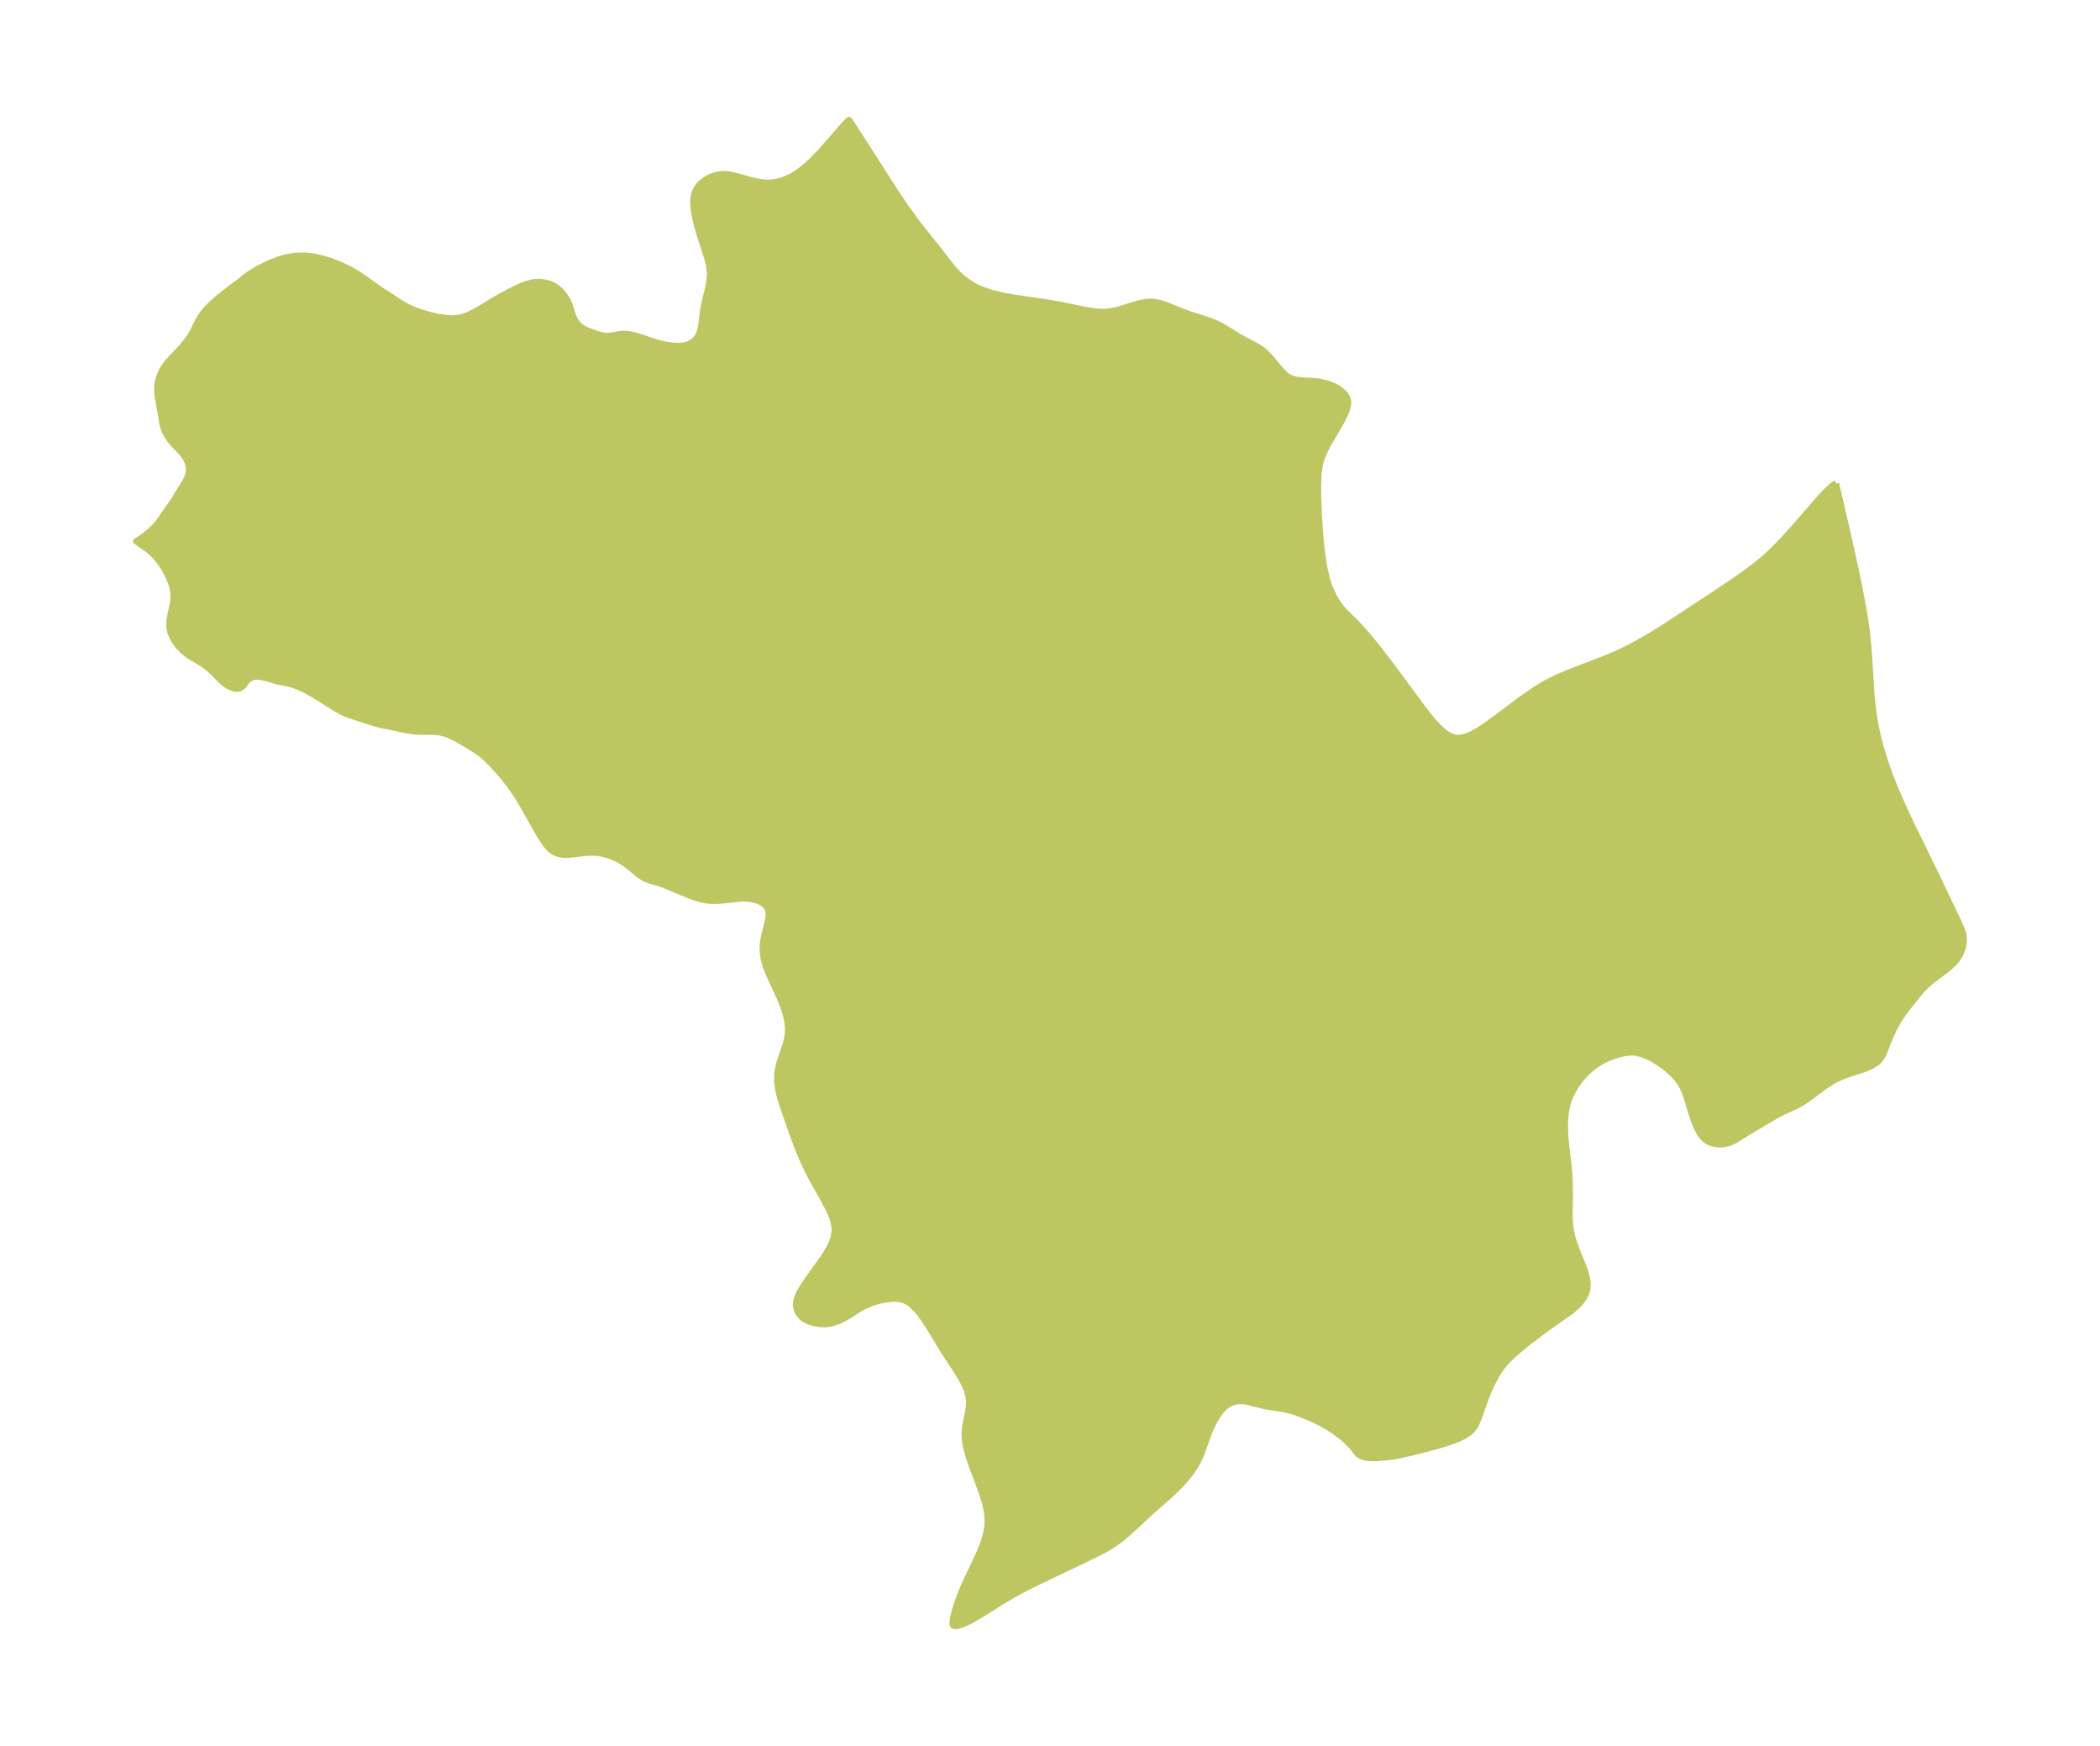 <?xml version="1.0" encoding="UTF-8"?>
<!DOCTYPE svg  PUBLIC '-//W3C//DTD SVG 1.1//EN'  'http://www.w3.org/Graphics/SVG/1.1/DTD/svg11.dtd'>
<svg width="337.45pt" height="280.51pt" version="1.1" viewBox="0 0 337.45 280.51" xmlns="http://www.w3.org/2000/svg" xmlns:xlink="http://www.w3.org/1999/xlink">
 <defs>
  <style type="text/css">*{stroke-linejoin: round; stroke-linecap: butt}</style>
 </defs>
 <g id="figure_1">
  <g id="patch_1">
   <path d="m-0 280.51h337.45v-280.51h-337.45v280.51z" fill="none"/>
  </g>
  <g id="axes_1">
   <g id="PatchCollection_1">
    <defs>
     <path id="m571b15bdae" d="m295.04-202.82 1.816 7.878 1.222 5.483 0.749 3.591 0.653 3.512 0.276 1.731 0.231 1.719 0.193 1.86 0.137 1.74 0.398 6.332 0.182 1.869 0.168 1.273 0.204 1.265 0.265 1.367 0.308 1.357 0.277 1.077 0.698 2.339 0.427 1.259 0.591 1.597 0.633 1.583 0.675 1.588 0.704 1.579 1.128 2.416 4.514 9.255 3.105 6.511 0.715 1.641 0.212 0.765 0.046 0.997-0.186 1.021-0.397 1.005-0.602 0.946-0.532 0.597-0.578 0.528-0.629 0.503-1.942 1.443-0.57 0.464-0.622 0.558-0.589 0.595-0.574 0.653-1.838 2.31-0.824 1.107-0.548 0.824-0.718 1.256-0.666 1.442-1.111 2.788-0.27 0.501-0.327 0.447-0.476 0.447-0.701 0.458-0.69 0.335-0.726 0.282-2.373 0.766-0.774 0.277-0.909 0.381-0.631 0.315-1.316 0.821-3.244 2.392-0.732 0.472-0.899 0.48-1.875 0.843-1.024 0.519-4.797 2.826-1.454 0.929-0.662 0.384-0.59 0.278-0.456 0.166-0.528 0.135-0.572 0.063-0.491-0.009-0.485-0.057-0.358-0.073-0.687-0.24-0.419-0.246-0.458-0.41-0.41-0.519-0.353-0.578-0.32-0.641-0.391-0.946-0.46-1.337-0.712-2.418-0.287-0.828-0.315-0.721-0.252-0.471-0.45-0.687-0.339-0.437-0.719-0.781-0.399-0.372-0.836-0.686-1.441-0.985-1.116-0.617-1.144-0.462-1.161-0.24-1.093 0.022-1.094 0.209-1.089 0.329-0.952 0.362-0.737 0.359-0.851 0.504-0.656 0.456-0.587 0.464-0.71 0.651-0.635 0.691-0.497 0.63-0.544 0.798-0.645 1.126-0.507 1.195-0.236 0.842-0.203 1.189-0.094 1.226-0.011 1.163 0.056 1.24 0.108 1.25 0.429 3.721 0.145 1.734 0.063 2.27-0.053 3.497 0.031 1.238 0.124 1.212 0.223 1.081 0.272 0.936 0.622 1.696 0.904 2.212 0.343 0.951 0.255 0.927 0.128 0.895-0.038 0.864-0.188 0.703-0.405 0.81-0.585 0.776-0.619 0.63-0.895 0.745-3.783 2.676-2.395 1.785-1.371 1.074-1.245 1.05-0.605 0.552-0.823 0.818-0.681 0.779-0.674 0.93-0.428 0.701-0.642 1.226-0.434 0.936-0.57 1.399-1.17 3.3-0.367 0.858-0.144 0.268-0.307 0.458-0.232 0.268-0.431 0.392-0.634 0.433-0.815 0.422-0.92 0.379-0.84 0.299-2.125 0.66-3.85 0.996-2.099 0.463-0.847 0.151-0.98 0.135-1.881 0.155-0.822-0.003-0.721-0.074-0.513-0.118-0.428-0.175-0.346-0.245-0.339-0.37-0.676-0.875-0.725-0.759-0.869-0.762-1.237-0.926-0.967-0.633-1.342-0.759-1.271-0.614-1.182-0.503-1.613-0.6-1.121-0.318-1.167-0.225-2.512-0.386-2.877-0.718-0.543-0.082-0.844-0.014-0.524 0.088-0.478 0.151-0.395 0.181-0.325 0.191-0.546 0.422-0.582 0.624-0.638 0.909-0.587 1.06-0.512 1.131-0.297 0.758-0.971 2.763-0.474 1.102-0.519 0.957-0.672 1.018-0.84 1.074-0.866 0.964-1.477 1.453-3.6 3.188-3.374 3.13-1.386 1.141-0.976 0.696-0.923 0.573-0.865 0.483-2.145 1.069-8.809 4.209-2.319 1.191-1.416 0.792-1.299 0.77-3.622 2.268-1.596 0.914-0.701 0.348-0.612 0.26-0.539 0.175-0.343 0.07-0.408 0.009-0.181-0.128-0.106-0.191-0.004-0.167 0.112-0.833 0.253-1.03 0.369-1.2 0.547-1.514 0.389-0.948 0.547-1.23 2.006-4.232 0.587-1.418 0.248-0.703 0.347-1.23 0.185-1.016 0.063-0.723-0.009-0.898-0.039-0.458-0.107-0.72-0.263-1.133-0.304-1.018-0.465-1.35-1.371-3.651-0.41-1.194-0.346-1.175-0.218-0.96-0.135-0.942-0.032-0.871 0.049-0.692 0.17-1.062 0.308-1.494 0.143-0.869 0.06-0.959-0.051-0.691-0.308-1.189-0.529-1.19-0.505-0.906-0.567-0.915-2.156-3.301-2.209-3.623-1.055-1.619-0.582-0.792-0.654-0.769-0.687-0.65-0.533-0.384-0.561-0.286-0.989-0.241-0.811-0.03-1.258 0.128-1.155 0.253-0.488 0.138-0.65 0.219-0.738 0.309-0.59 0.289-0.777 0.443-1.244 0.817-0.709 0.426-0.587 0.307-0.599 0.269-0.607 0.224-0.606 0.169-0.88 0.13-0.858-0.029-0.82-0.139-0.778-0.2-0.714-0.301-0.351-0.226-0.308-0.257-0.228-0.238-0.222-0.29-0.208-0.365-0.117-0.293-0.09-0.349-0.042-0.384 0.014-0.4 0.056-0.346 0.18-0.596 0.335-0.737 0.434-0.757 1.125-1.658 2.079-2.88 0.601-0.908 0.532-0.91 0.388-0.806 0.29-0.808 0.194-1.181-0.066-0.87-0.264-1.026-0.343-0.883-0.425-0.896-0.529-0.993-2.006-3.582-0.707-1.375-0.825-1.766-0.62-1.451-0.977-2.564-1.65-4.772-0.356-1.142-0.281-1.129-0.201-1.464 0.028-1.429 0.246-1.273 0.383-1.239 0.533-1.531 0.245-0.788 0.183-0.751 0.11-0.761 0.019-0.732-0.1-1.063-0.225-1.077-0.284-0.955-0.341-0.94-0.439-1.057-1.609-3.477-0.555-1.374-0.386-1.375-0.136-1.1 0.017-1.084 0.092-0.718 0.138-0.699 0.592-2.427 0.11-0.772-0.01-0.632-0.152-0.56-0.239-0.381-0.336-0.328-0.793-0.459-0.531-0.189-0.579-0.14-0.581-0.085-0.778-0.039-0.664 0.025-2.987 0.326-0.982 0.05-0.982-0.043-0.871-0.138-0.865-0.219-1.158-0.389-1.141-0.455-2.866-1.218-0.836-0.303-1.768-0.526-0.792-0.308-0.881-0.538-1.612-1.351-0.835-0.622-0.924-0.564-0.964-0.442-0.68-0.238-0.7-0.188-0.819-0.149-0.547-0.057-0.828-0.021-1.129 0.087-1.573 0.201-0.688 0.062-0.543 0.014-0.516-0.029-0.607-0.11-0.671-0.256-0.72-0.51-0.611-0.699-0.682-1.001-0.698-1.164-2.24-3.985-0.818-1.364-0.871-1.324-0.594-0.82-0.916-1.171-0.944-1.103-1.436-1.553-0.567-0.542-0.699-0.583-0.764-0.531-2.254-1.389-0.92-0.523-0.929-0.459-0.783-0.308-0.791-0.216-1.021-0.126-2.043-0.004-1.006-0.031-1.556-0.224-2.119-0.471-1.829-0.355-0.617-0.159-1.846-0.563-2.611-0.855-0.833-0.324-0.679-0.334-1.41-0.836-1.771-1.138-1.293-0.79-1.394-0.753-0.956-0.432-0.936-0.33-0.74-0.183-1.64-0.319-1.731-0.505-0.838-0.216-0.774-0.073-0.773 0.167-0.498 0.298-0.294 0.305-0.449 0.63-0.245 0.265-0.387 0.236-0.464 0.094-0.442-0.059-0.474-0.161-0.64-0.316-0.496-0.347-0.49-0.424-1.146-1.175-0.674-0.628-0.74-0.594-0.782-0.532-1.745-1.027-0.769-0.576-0.388-0.34-0.681-0.72-0.585-0.8-0.398-0.721-0.287-0.748-0.136-0.637-5.48e-4 -1.076 0.189-1.074 0.373-1.69 0.099-0.759 0.011-0.776-0.146-0.979-0.297-0.988-0.41-0.983-0.663-1.232-0.555-0.843-0.375-0.506-0.645-0.741-0.688-0.642-0.593-0.459-1.643-1.156 0.51-0.305 0.687-0.475 0.799-0.629 0.806-0.735 0.732-0.809 2.689-3.868 0.612-1.059 1.068-1.706 0.364-0.747 0.207-0.771 0.017-0.543-0.076-0.534-0.155-0.526-0.372-0.777-0.501-0.697-1.417-1.442-0.624-0.788-0.49-0.765-0.28-0.557-0.24-0.664-0.153-0.668-0.21-1.386-0.509-2.765-0.094-0.914 0.021-0.887 0.044-0.303 0.114-0.506 0.149-0.497 0.219-0.602 0.277-0.589 0.589-0.89 0.524-0.631 1.813-1.92 0.588-0.67 0.797-1.051 0.437-0.685 1.076-2.134 0.344-0.582 0.4-0.573 0.548-0.656 0.617-0.635 1.397-1.241 1.693-1.342 1.897-1.394 0.088-0.112 0.288-0.242 0.736-0.537 0.992-0.636 0.917-0.518 0.891-0.448 0.933-0.415 1.067-0.405 1.207-0.361 1.444-0.263 1.712-0.034 1.702 0.226 1.06 0.249 1.038 0.314 0.912 0.327 0.889 0.363 0.856 0.392 0.826 0.418 1.294 0.754 3.651 2.583 1.337 0.841 1.667 1.101 1.083 0.634 0.53 0.263 0.541 0.235 0.908 0.326 1.745 0.524 1.121 0.272 1.546 0.236 0.965 0.044 0.957-0.088 0.765-0.192 0.76-0.286 1.1-0.538 0.855-0.485 2.319-1.408 1.04-0.6 1.8-0.949 0.846-0.416 0.841-0.363 0.802-0.28 0.787-0.191 0.699-0.077 0.615 0.018 0.596 0.084 0.728 0.178 0.685 0.281 0.751 0.512 0.658 0.66 0.478 0.633 0.4 0.675 0.312 0.69 0.419 1.35 0.23 0.64 0.317 0.594 0.407 0.532 0.488 0.441 0.821 0.453 1.67 0.607 0.796 0.226 0.876 0.11 0.883-0.091 0.908-0.172 0.584-0.073 0.688-0.007 1.119 0.185 1.195 0.354 2.549 0.847 1.018 0.261 0.742 0.144 0.888 0.114 0.77 0.035 0.936-0.059 0.687-0.152 0.914-0.489 0.676-0.769 0.303-0.676 0.132-0.461 0.139-0.692 0.252-2.01 0.196-1.305 0.612-2.485 0.259-1.248 0.092-1.269-0.131-1.193-0.293-1.221-1.183-3.679-0.34-1.162-0.358-1.384-0.18-0.825-0.137-0.804-0.093-1.226 0.124-1.128 0.148-0.469 0.196-0.421 0.249-0.395 0.344-0.416 0.42-0.392 0.747-0.517 0.515-0.266 0.518-0.208 0.688-0.191 0.872-0.1 0.494 0.015 0.767 0.107 0.723 0.165 2.433 0.687 0.75 0.18 0.891 0.159 0.631 0.064 0.631 0.017 0.674-0.04 0.547-0.081 0.961-0.254 0.866-0.345 0.782-0.4 0.769-0.474 0.951-0.696 1.373-1.219 1.314-1.359 3.949-4.511 0.499-0.534 0.209-0.16 0.105 0.113 0.476 0.71 6.939 10.811 1.485 2.214 1.679 2.349 1.584 2.019 2.208 2.743 1.31 1.716 1.003 1.241 0.68 0.745 0.633 0.602 1.048 0.809 0.959 0.586 0.653 0.331 0.575 0.25 1.439 0.495 1.773 0.441 2.054 0.378 4.898 0.709 2.066 0.337 4.421 0.915 1.569 0.245 0.77 0.065 1.008-0.003 0.99-0.132 0.765-0.176 0.701-0.201 1.769-0.561 0.965-0.273 0.662-0.151 0.711-0.11 0.906-0.027 1.112 0.186 1.083 0.359 2.513 1.018 1.109 0.411 3.267 1.058 1.172 0.47 0.868 0.437 0.636 0.37 2.368 1.477 2.699 1.431 0.815 0.544 0.607 0.52 0.738 0.779 1.299 1.577 0.572 0.644 0.384 0.373 0.377 0.304 0.464 0.28 1.027 0.317 1.15 0.117 1.224 0.05 1.253 0.113 1.242 0.282 1.162 0.446 1.01 0.587 0.774 0.716 0.431 0.845 0.053 0.44-0.04 0.489-0.179 0.7-0.211 0.56-0.623 1.272-2.17 3.723-0.568 1.108-0.505 1.251-0.134 0.437-0.169 0.718-0.101 0.618-0.083 0.791-0.066 1.87 0.024 1.869 0.131 3.12 0.221 3.164 0.25 2.364 0.197 1.404 0.241 1.367 0.404 1.705 0.388 1.176 0.568 1.261 0.382 0.695 0.358 0.58 0.534 0.733 0.587 0.674 1.83 1.797 0.653 0.69 1.236 1.398 1.359 1.647 2.305 2.979 5.313 7.191 0.768 0.988 0.799 0.957 0.944 1.003 0.498 0.458 0.395 0.321 0.417 0.291 0.646 0.34 0.666 0.191 0.795 0.01 0.824-0.184 0.838-0.335 0.858-0.453 1.199-0.757 0.895-0.624 5.563-4.148 1.994-1.357 0.972-0.594 0.994-0.554 1.653-0.803 2.09-0.876 4.725-1.803 1.871-0.761 1.274-0.572 1.897-0.947 2.501-1.4 2.21-1.36 8.387-5.5 3.349-2.245 1.903-1.35 1.602-1.219 0.874-0.716 0.857-0.749 1.394-1.333 1.425-1.493 1.504-1.679 3.789-4.371 1.132-1.225 1-0.968 0.462-0.366 0.309-0.11" stroke="#bdc660"/>
    </defs>
    <g clip-path="url(#p282b2f830d)">
     <use y="280.512" fill="#bdc660" stroke="#bdc660" xlink:href="#m571b15bdae"/>
    </g>
   </g>
  </g>
 </g>
 <defs>
  <clipPath id="p282b2f830d">
   <rect x="7.2" y="7.2" width="323.05" height="266.11"/>
  </clipPath>
 </defs>
</svg>
